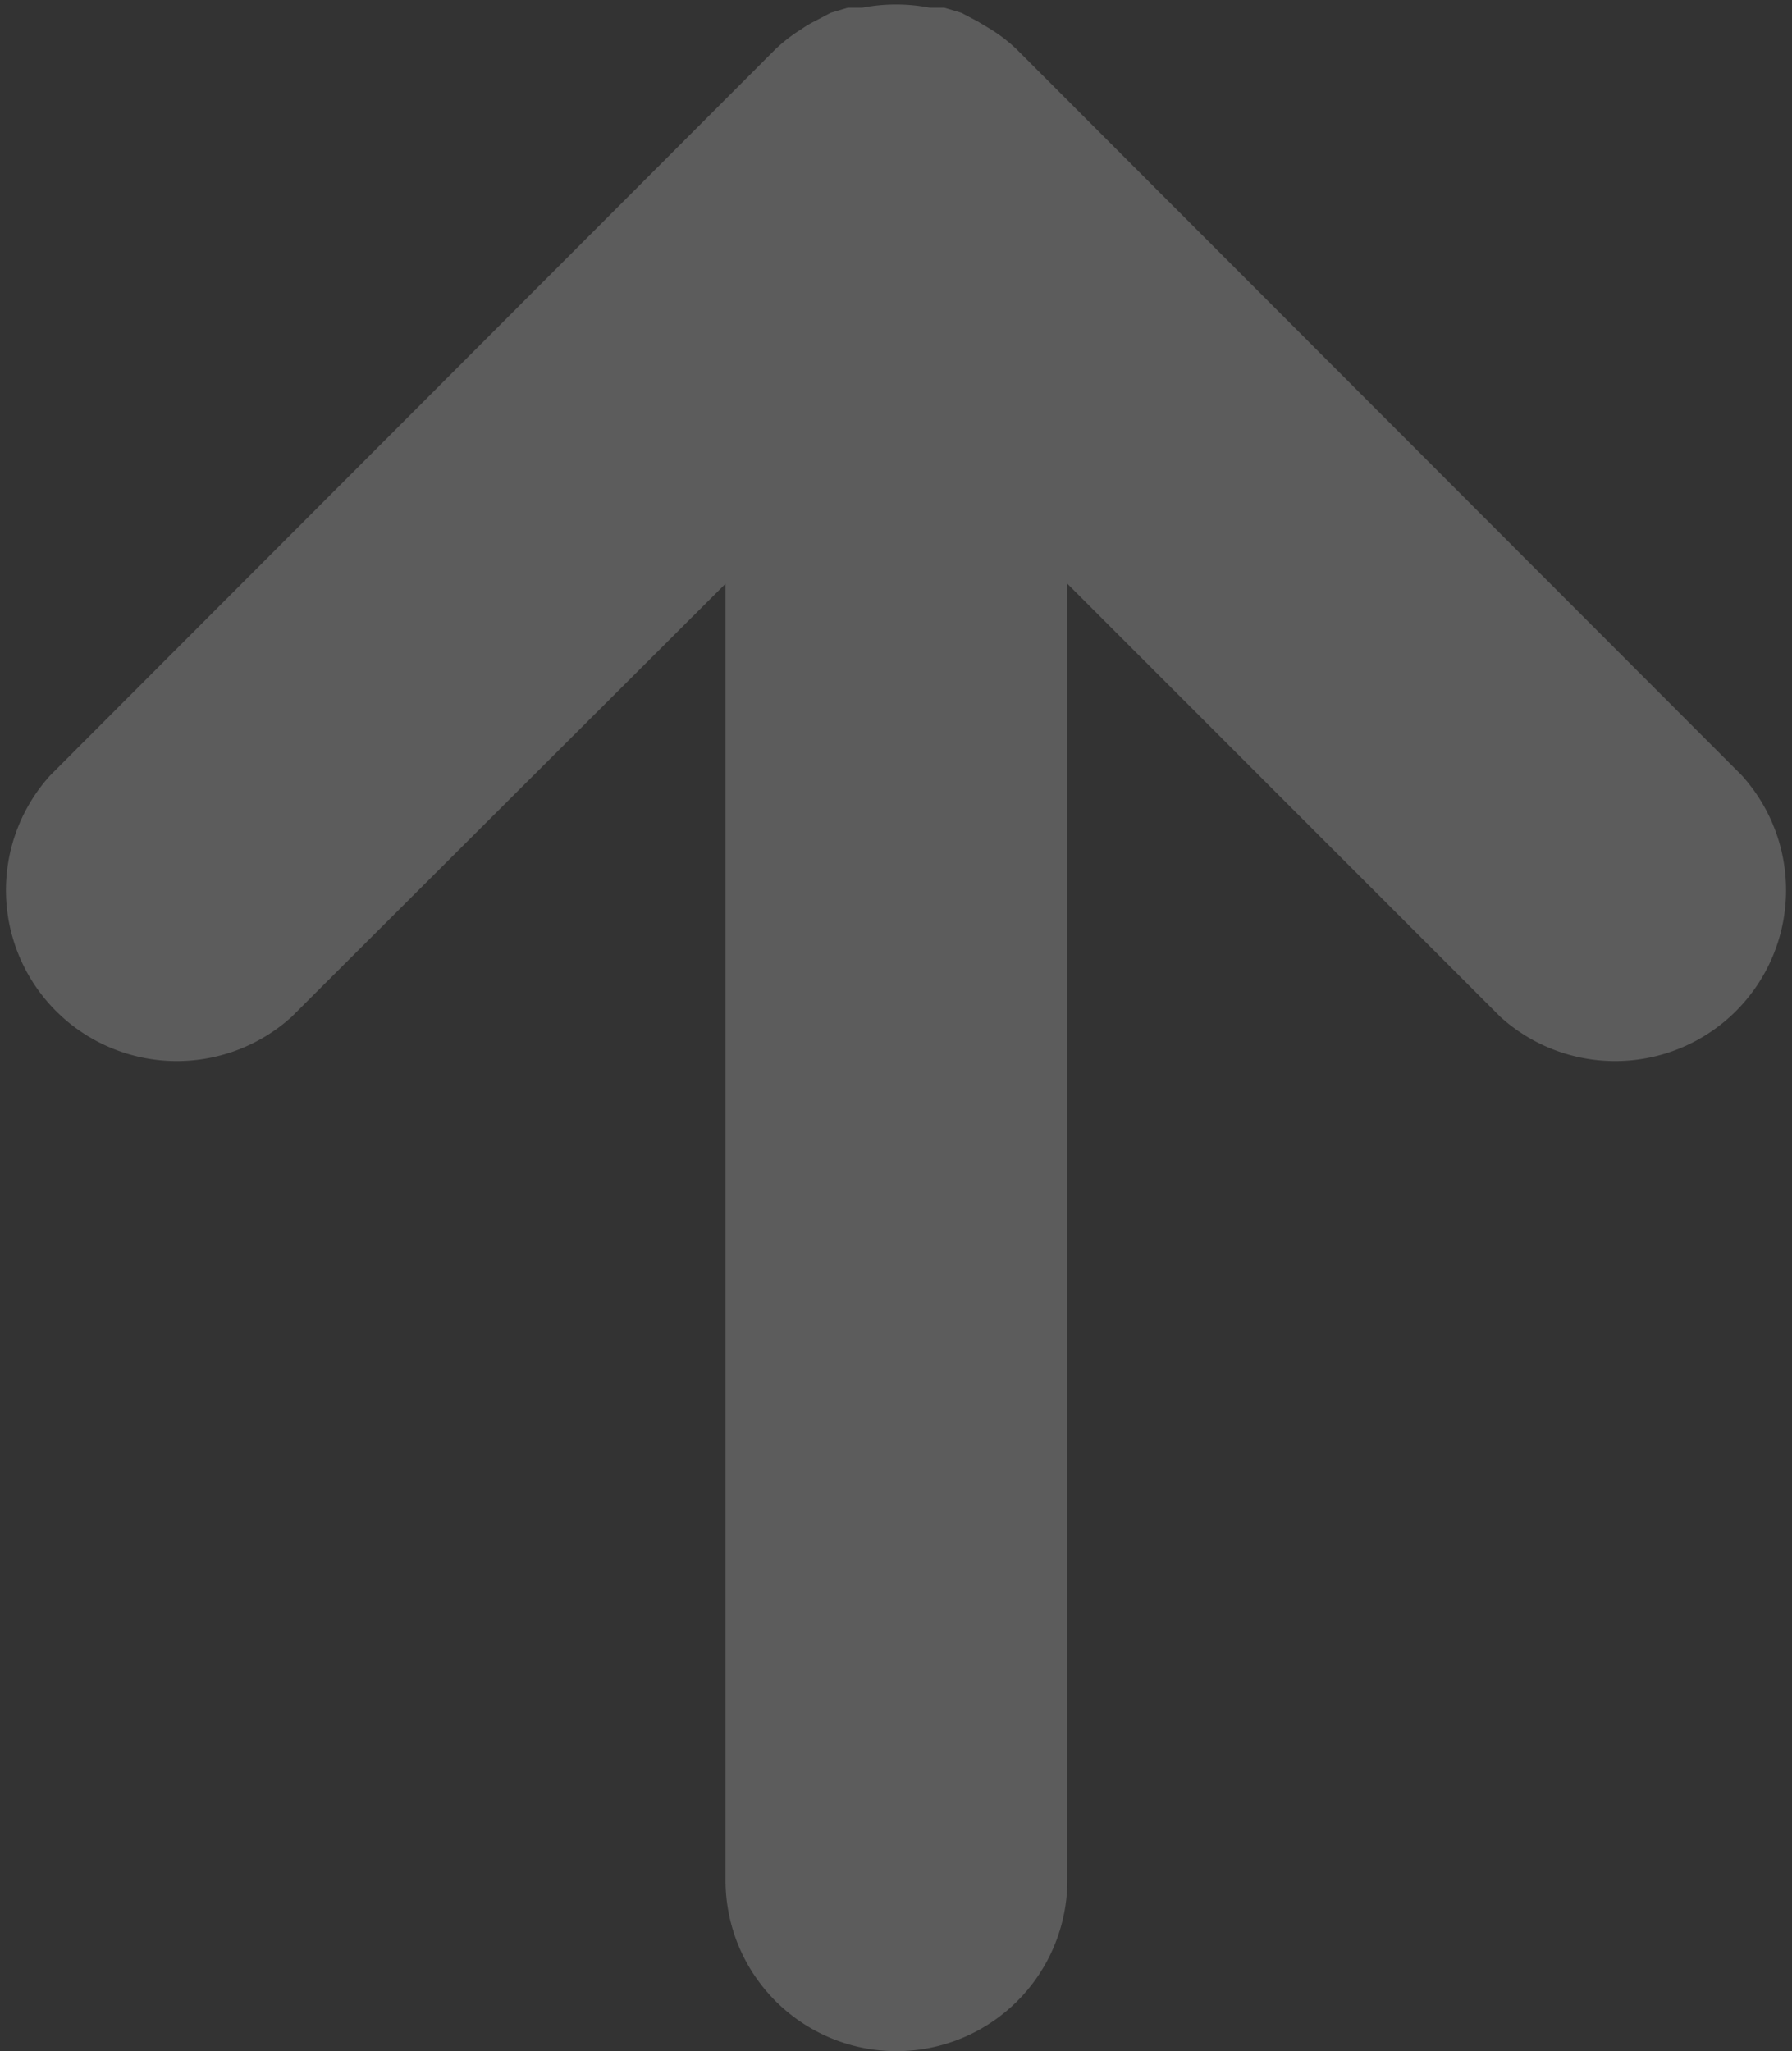 <svg xmlns="http://www.w3.org/2000/svg" viewBox="0 0 20.97 24">
    <rect x="0" y="0" width="20.97" height="24" fill="#333333" stroke="none"/>
    <path fill="#ffffff" opacity=".2"
          d="M20.38,9.07,11.9.58a1.83,1.83,0,0,0-.31-.24L11.44.25l-.19-.1-.2-.06-.17,0a2.1,2.1,0,0,0-.79,0l-.17,0-.2.06-.19.1a1.19,1.19,0,0,0-.15.09,1.83,1.83,0,0,0-.31.24L.59,9.07A2,2,0,0,0,3.41,11.9L8.49,6.83V22a2,2,0,0,0,4,0V6.83l5.07,5.07a2,2,0,0,0,2.82-2.83Z"/>
</svg>